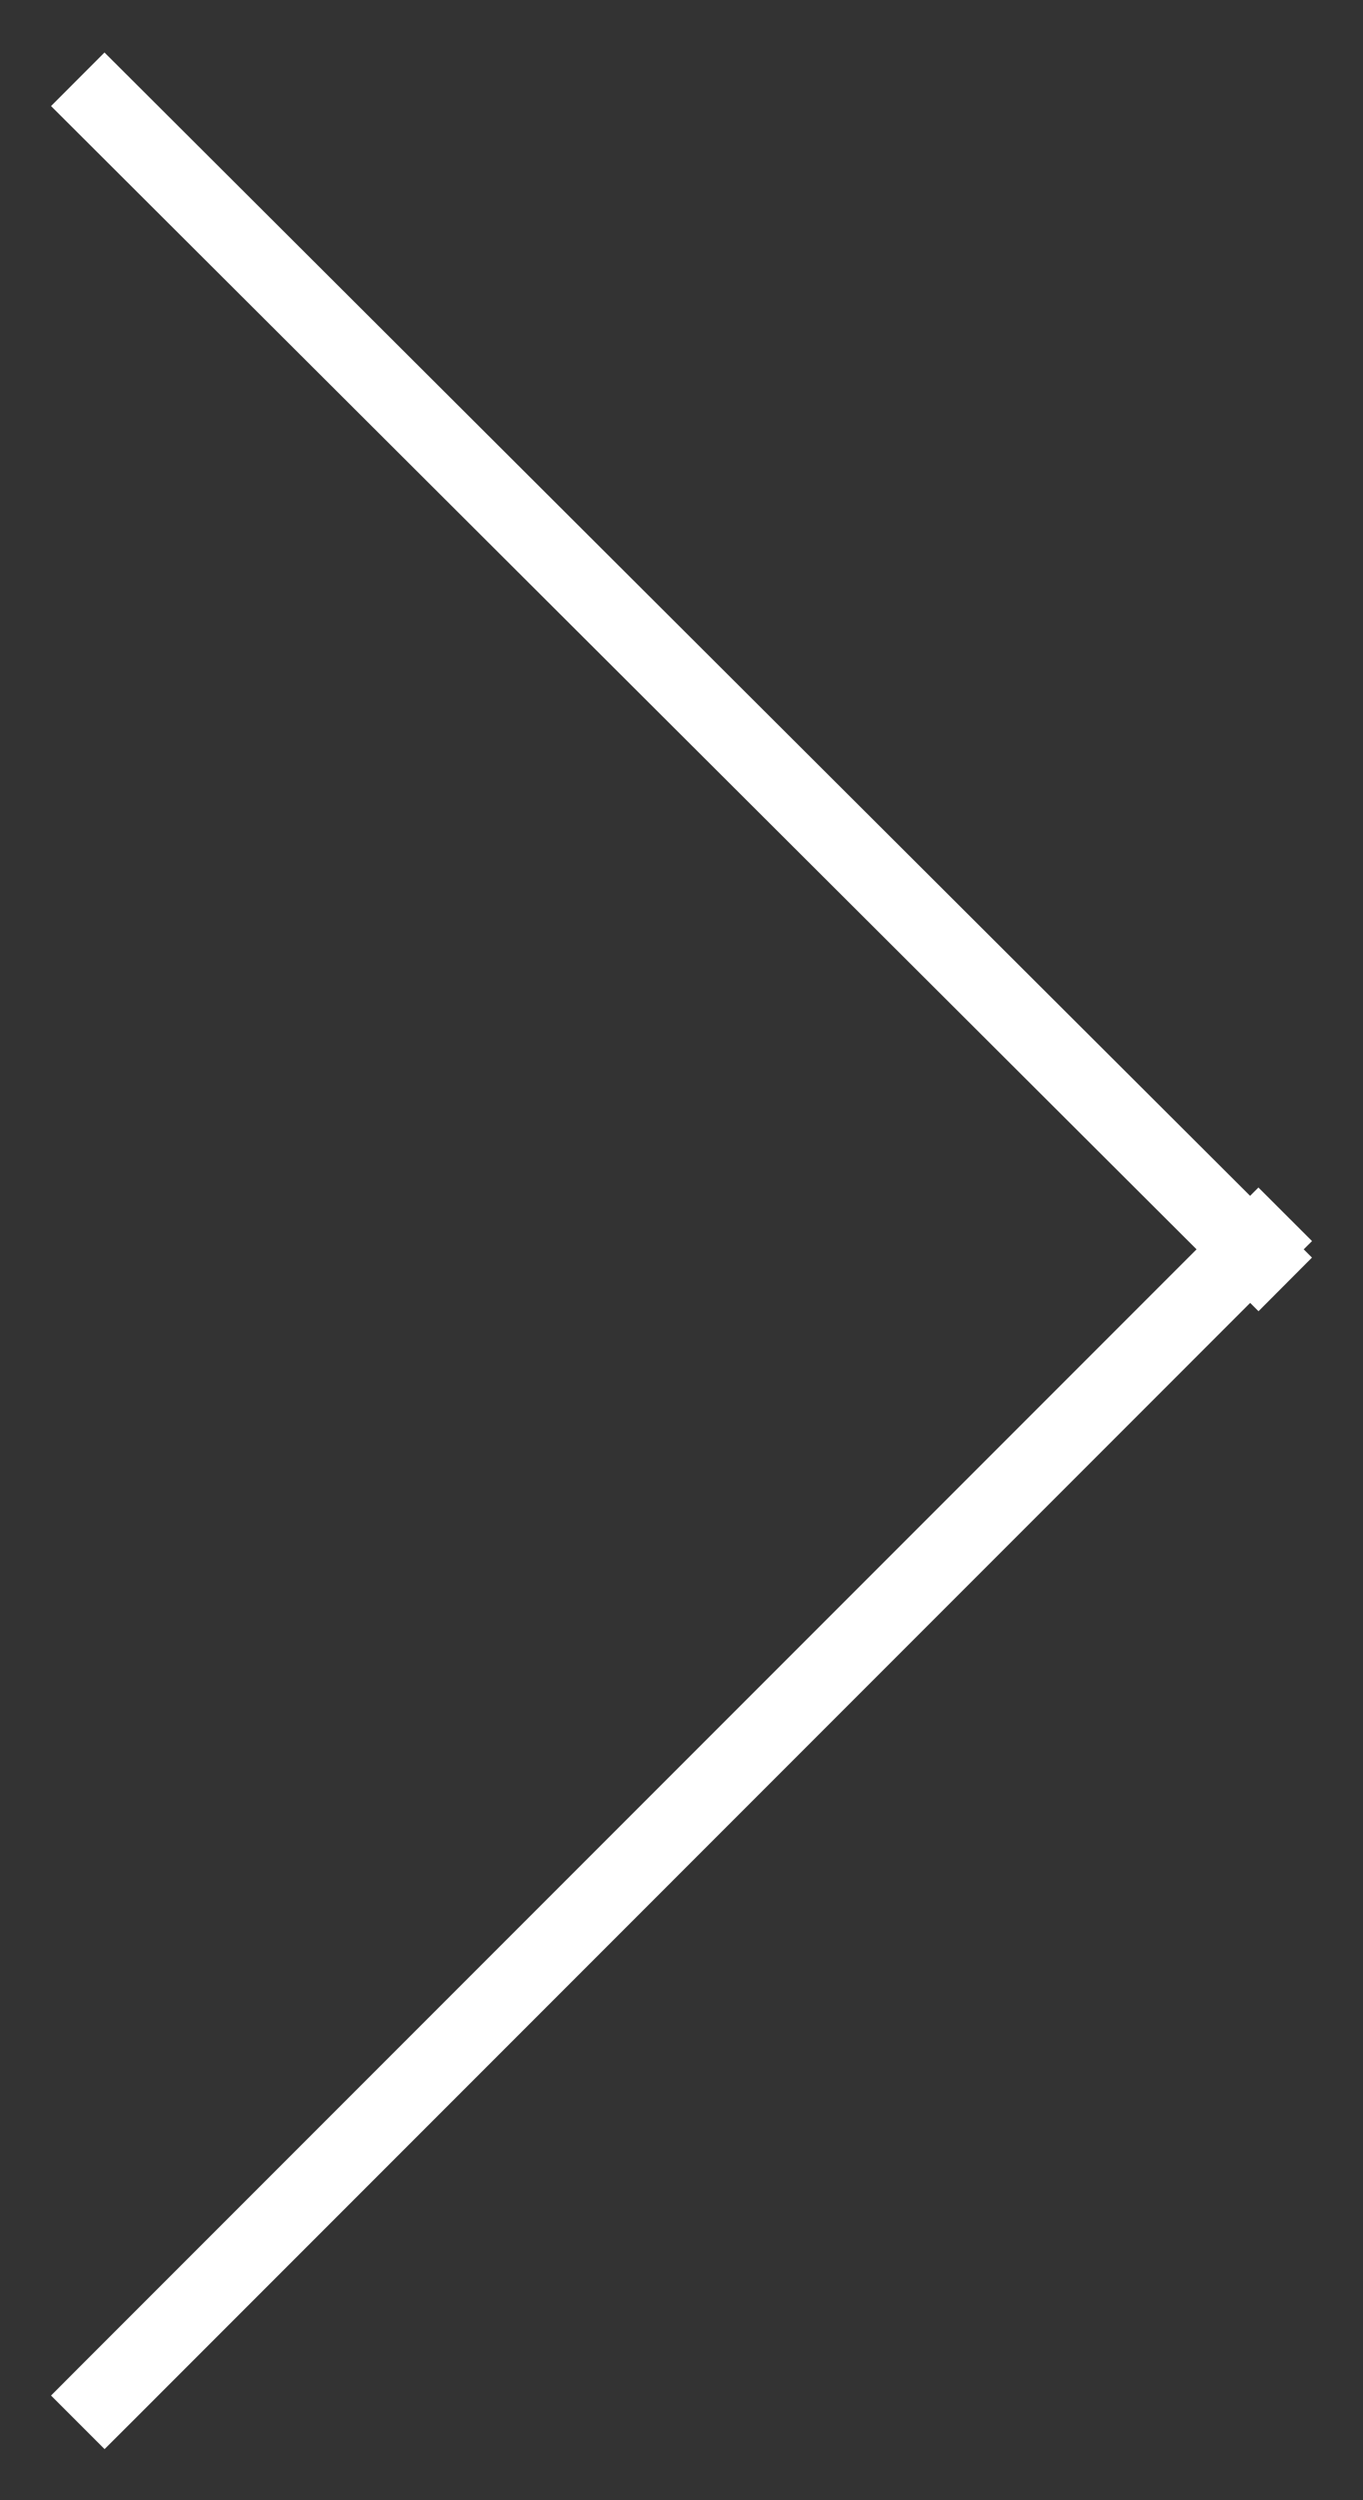 <svg width="18" height="33" fill="none" xmlns="http://www.w3.org/2000/svg"><rect width="100%" height="100%" fill="#333333" stroke="none"/><path fill-rule="evenodd" clip-rule="evenodd" d="M1.027 31.265l-.353.354.707.707.354-.353L16.51 17.197l.11.11.706-.708-.109-.109.11-.109-.708-.707-.11.11L1.734 1.046 1.38.693.674 1.4l.354.353L15.802 16.49 1.027 31.265z" fill="#fff"/></svg>